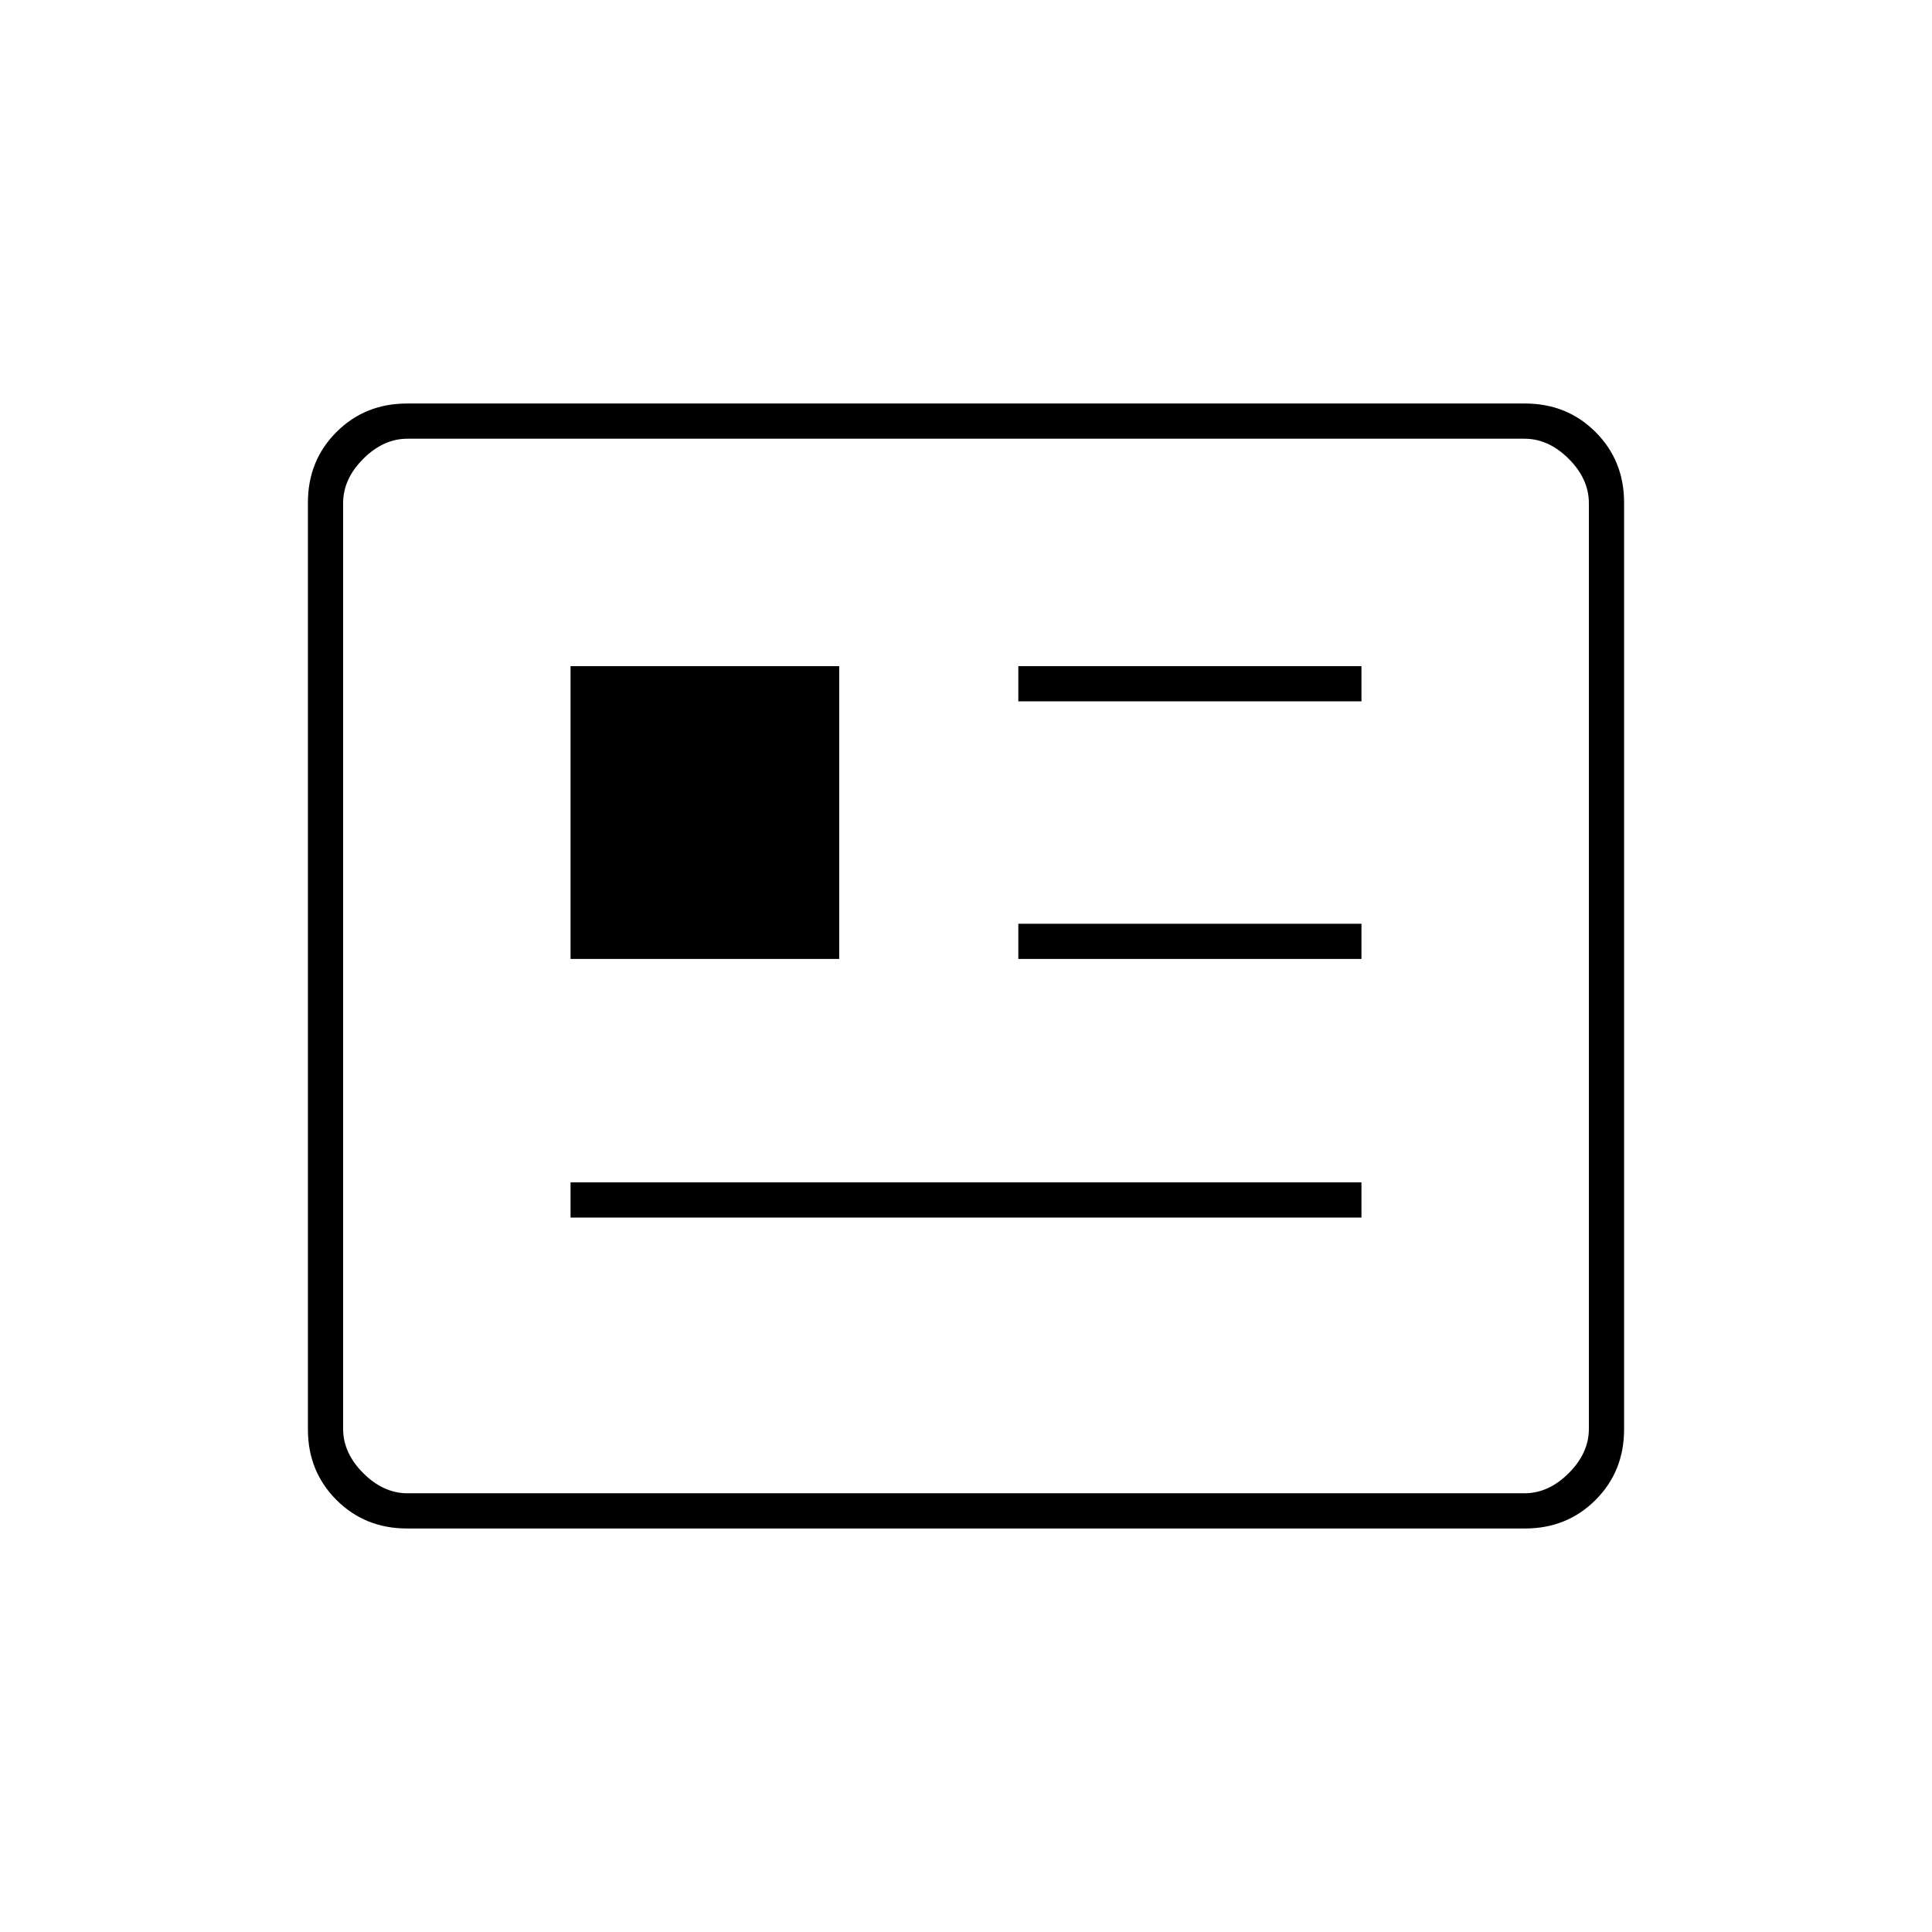 <svg xmlns="http://www.w3.org/2000/svg" height="20" viewBox="0 -960 960 960" width="20"><path d="M202.28-200.5q-20.92 0-35.1-14.18T153-249.76v-460.48q0-20.9 14.18-35.08t35.1-14.18h555.44q20.92 0 35.1 14.18T807-710.24v460.48q0 20.9-14.18 35.08t-35.1 14.18H202.28Zm.22-17.5h555q12 0 22-10t10-22v-460q0-12-10-22t-22-10h-555q-12 0-22 10t-10 22v460q0 12 10 22t22 10Zm81-137h393v-17.5h-393v17.5Zm0-128.5H417V-629H283.5v145.5Zm222.5 0h170.5V-501H506v17.5Zm0-128h170.5V-629H506v17.5ZM170.5-218v-524 524Z"/></svg>
